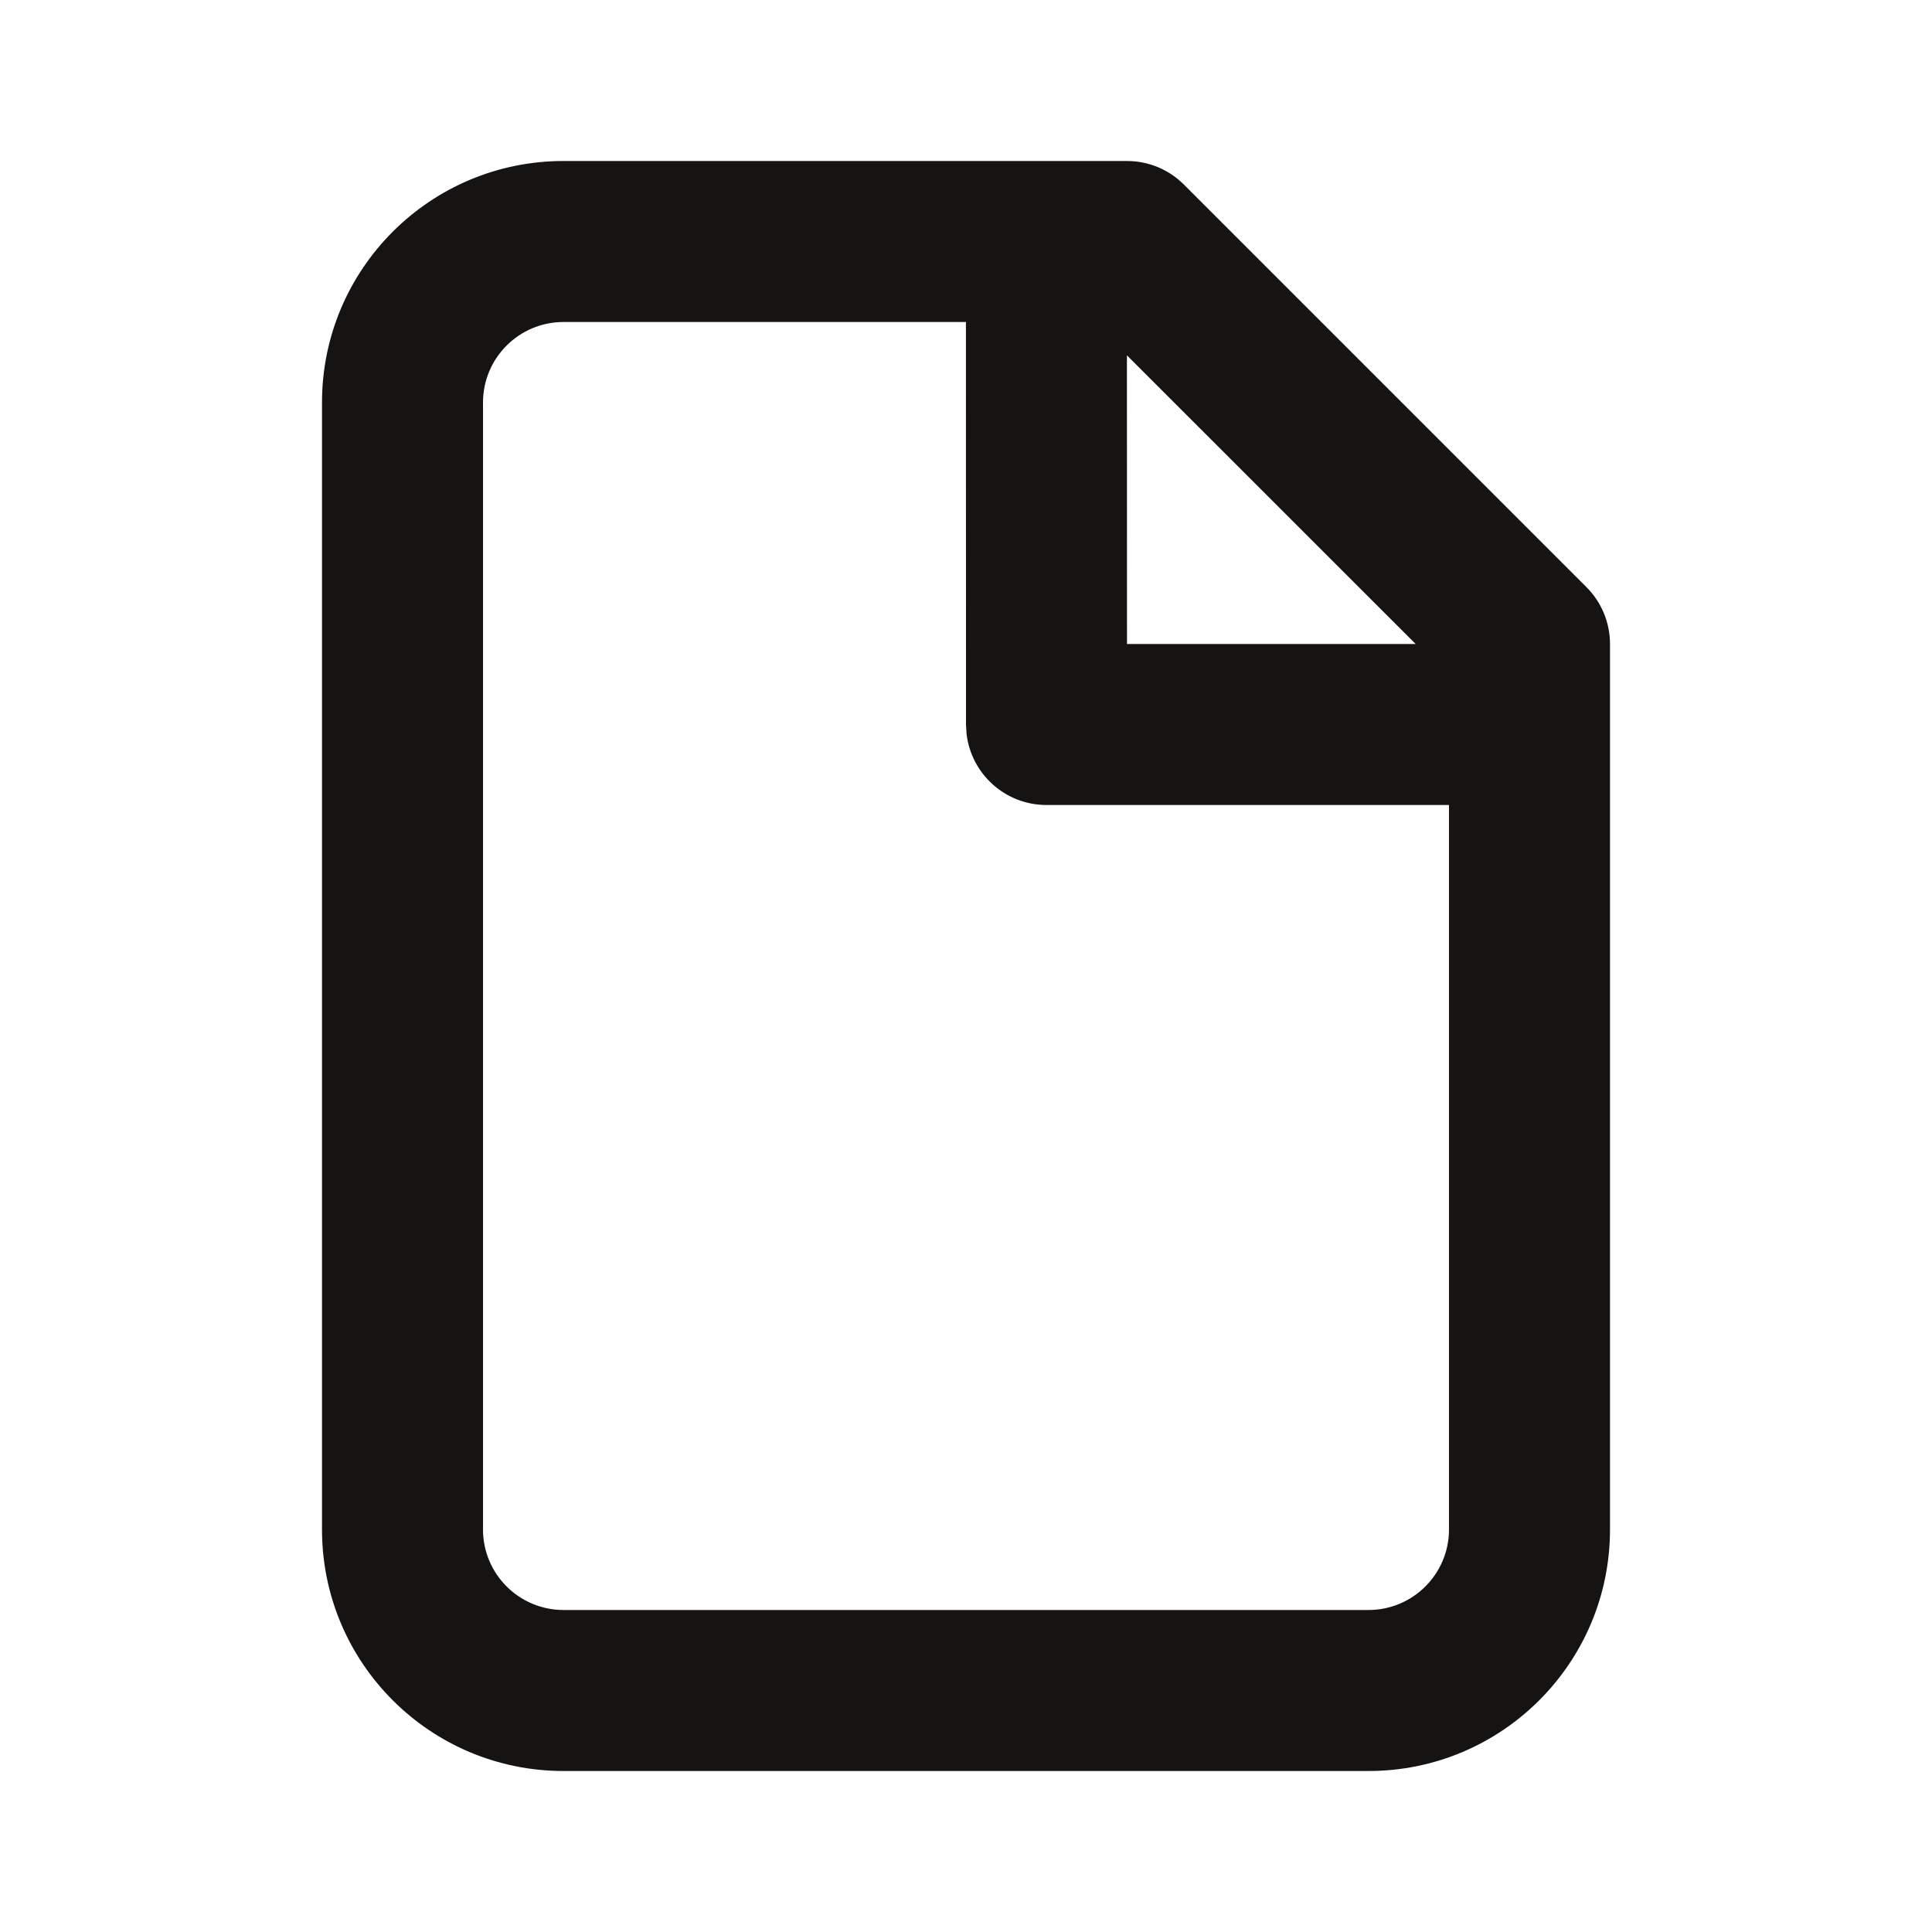 <svg width="24" height="24" viewBox="0 0 24 24" fill="none" xmlns="http://www.w3.org/2000/svg">
<path fill-rule="evenodd" clip-rule="evenodd" d="M14 2C14.265 2 14.52 2.105 14.707 2.293L19.707 7.293C19.895 7.48 20 7.735 20 8V19C20 20.657 18.657 22 17 22H7C5.343 22 4 20.657 4 19V5C4 3.343 5.343 2 7 2H14ZM11.999 4H7C6.448 4 6 4.448 6 5V19C6 19.552 6.448 20 7 20H17C17.552 20 18 19.552 18 19V10H13C12.487 10 12.065 9.614 12.007 9.117L12 9L11.999 4ZM17.586 8L13.999 4.414L14 8H17.586Z" fill="#161313"/>
</svg>
